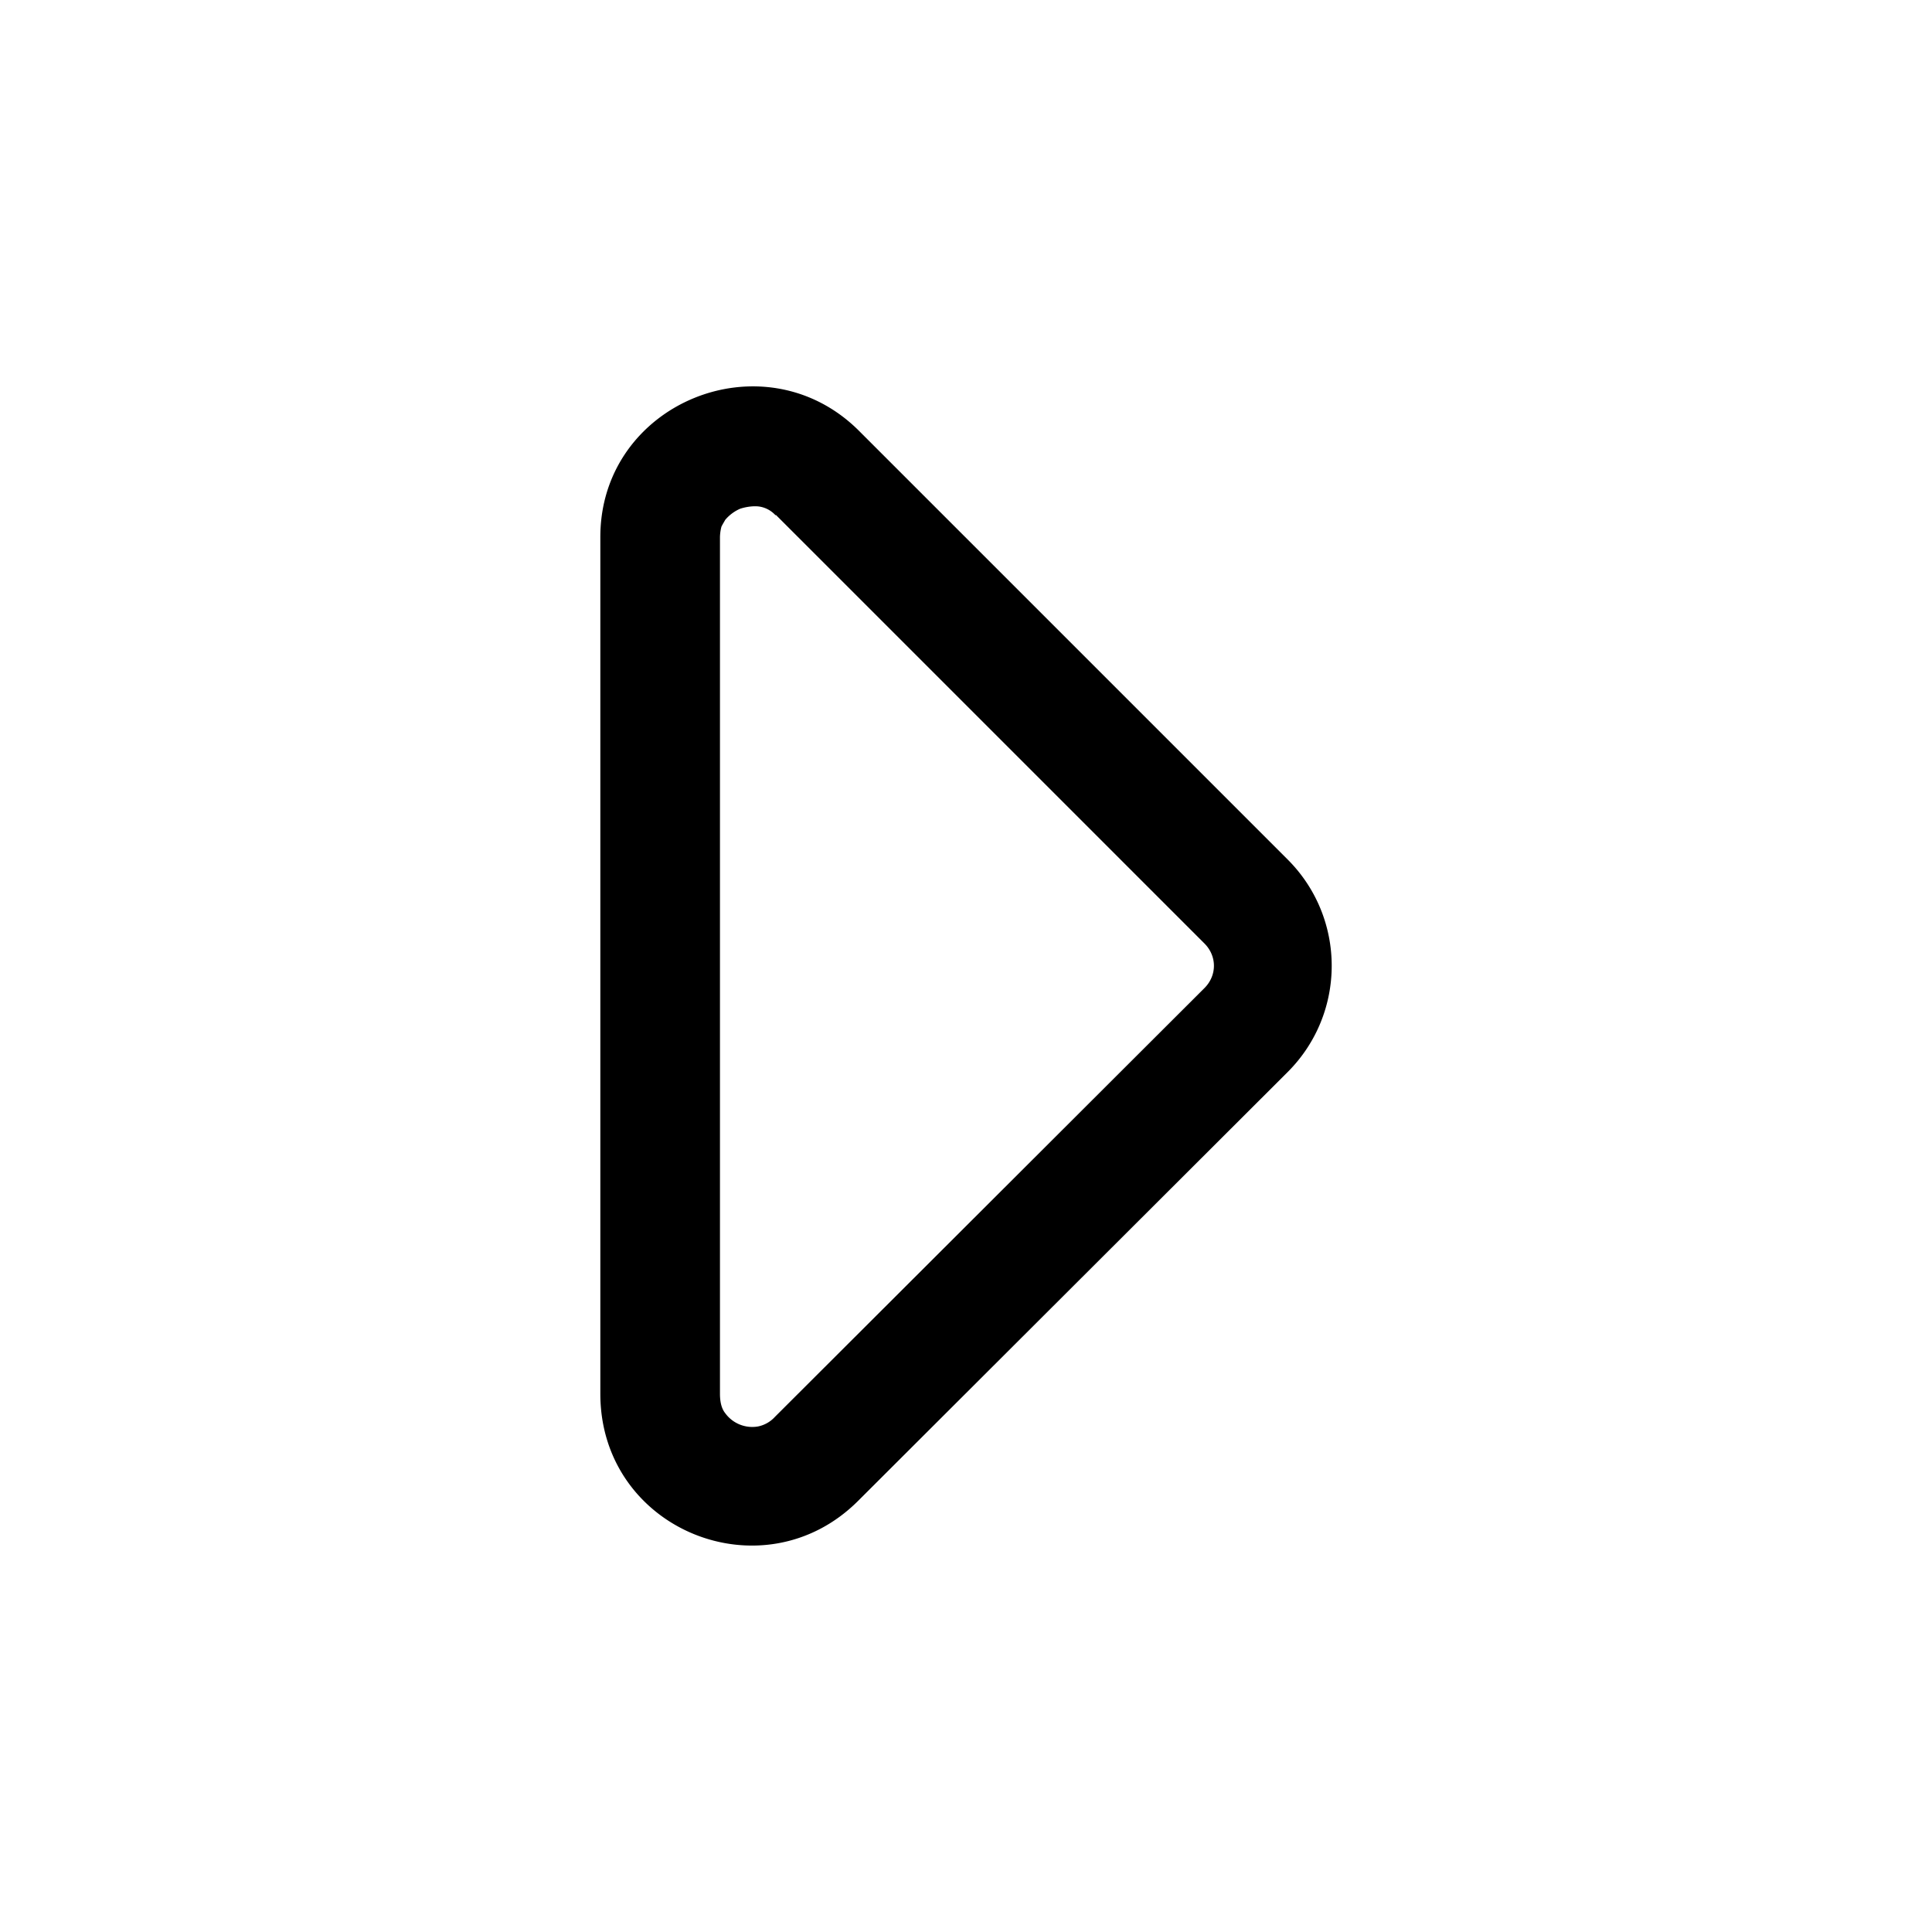 <svg xmlns="http://www.w3.org/2000/svg" width="26" height="26" fill="currentColor" class="sym sym-arrow-right-02" viewBox="0 0 26 26">
  <path fill-rule="evenodd" d="M17.329 11.567c.79.79.79 2.07 0 2.86l-5.78 5.77c-1.28 1.28-3.47.39-3.47-1.44V7.227c0-1.8 2.19-2.7 3.47-1.44zm-6.89-4.63a.37.37 0 0 0-.22-.12c-.07-.01-.17 0-.26.03a.55.55 0 0 0-.2.15c-.01.02-.03.05-.05.09a.6.6 0 0 0-.02.14v11.53c0 .13.03.21.07.26a.45.45 0 0 0 .44.18.42.42 0 0 0 .23-.13l5.78-5.77c.17-.17.17-.43 0-.6l-5.77-5.77z"/>
</svg>